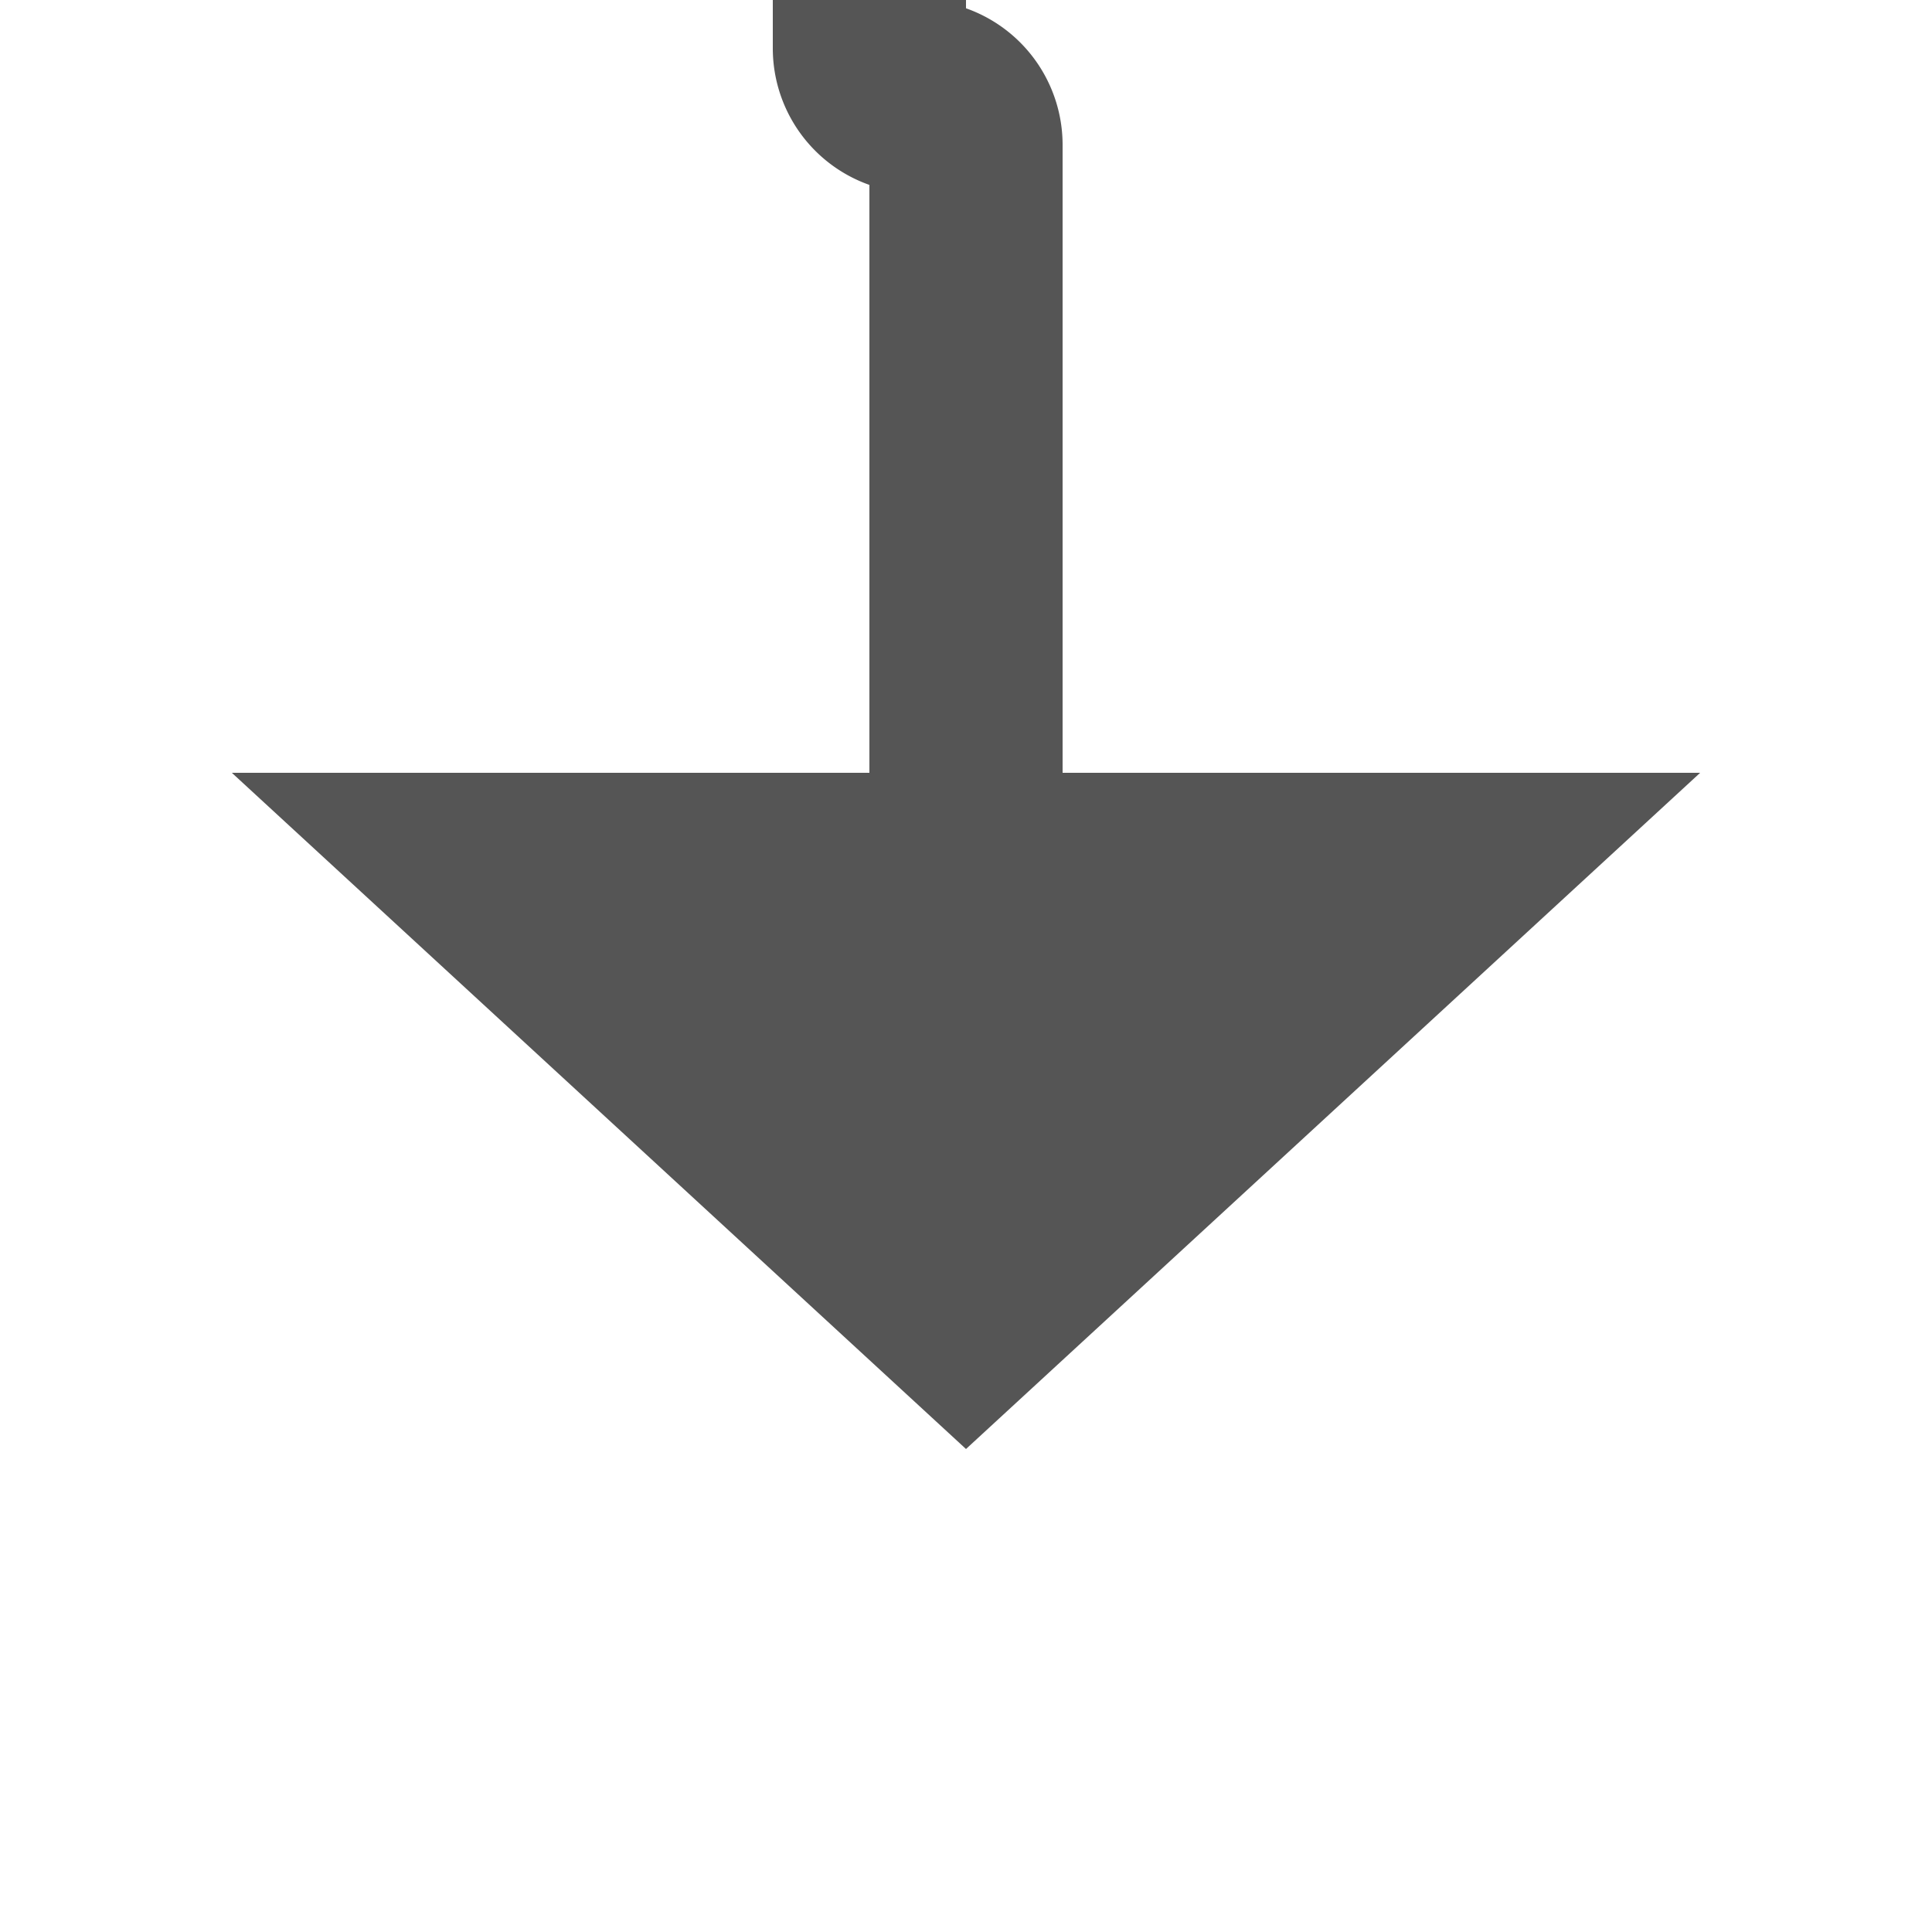 ﻿<?xml version="1.0" encoding="utf-8"?>
<svg version="1.1" xmlns:xlink="http://www.w3.org/1999/xlink" width="20px" height="20px" preserveAspectRatio="xMinYMid meet" viewBox="351 850  20 18" xmlns="http://www.w3.org/2000/svg">
  <path d="M 360 797  L 360 849.5  A 0.5 0.5 0 0 0 360.5 850 A 0.5 0.5 0 0 1 361 850.5 L 361 858  " stroke-width="2" stroke="#555555" fill="none" />
  <path d="M 353.4 857  L 361 864  L 368.6 857  L 353.4 857  Z " fill-rule="nonzero" fill="#555555" stroke="none" />
</svg>
